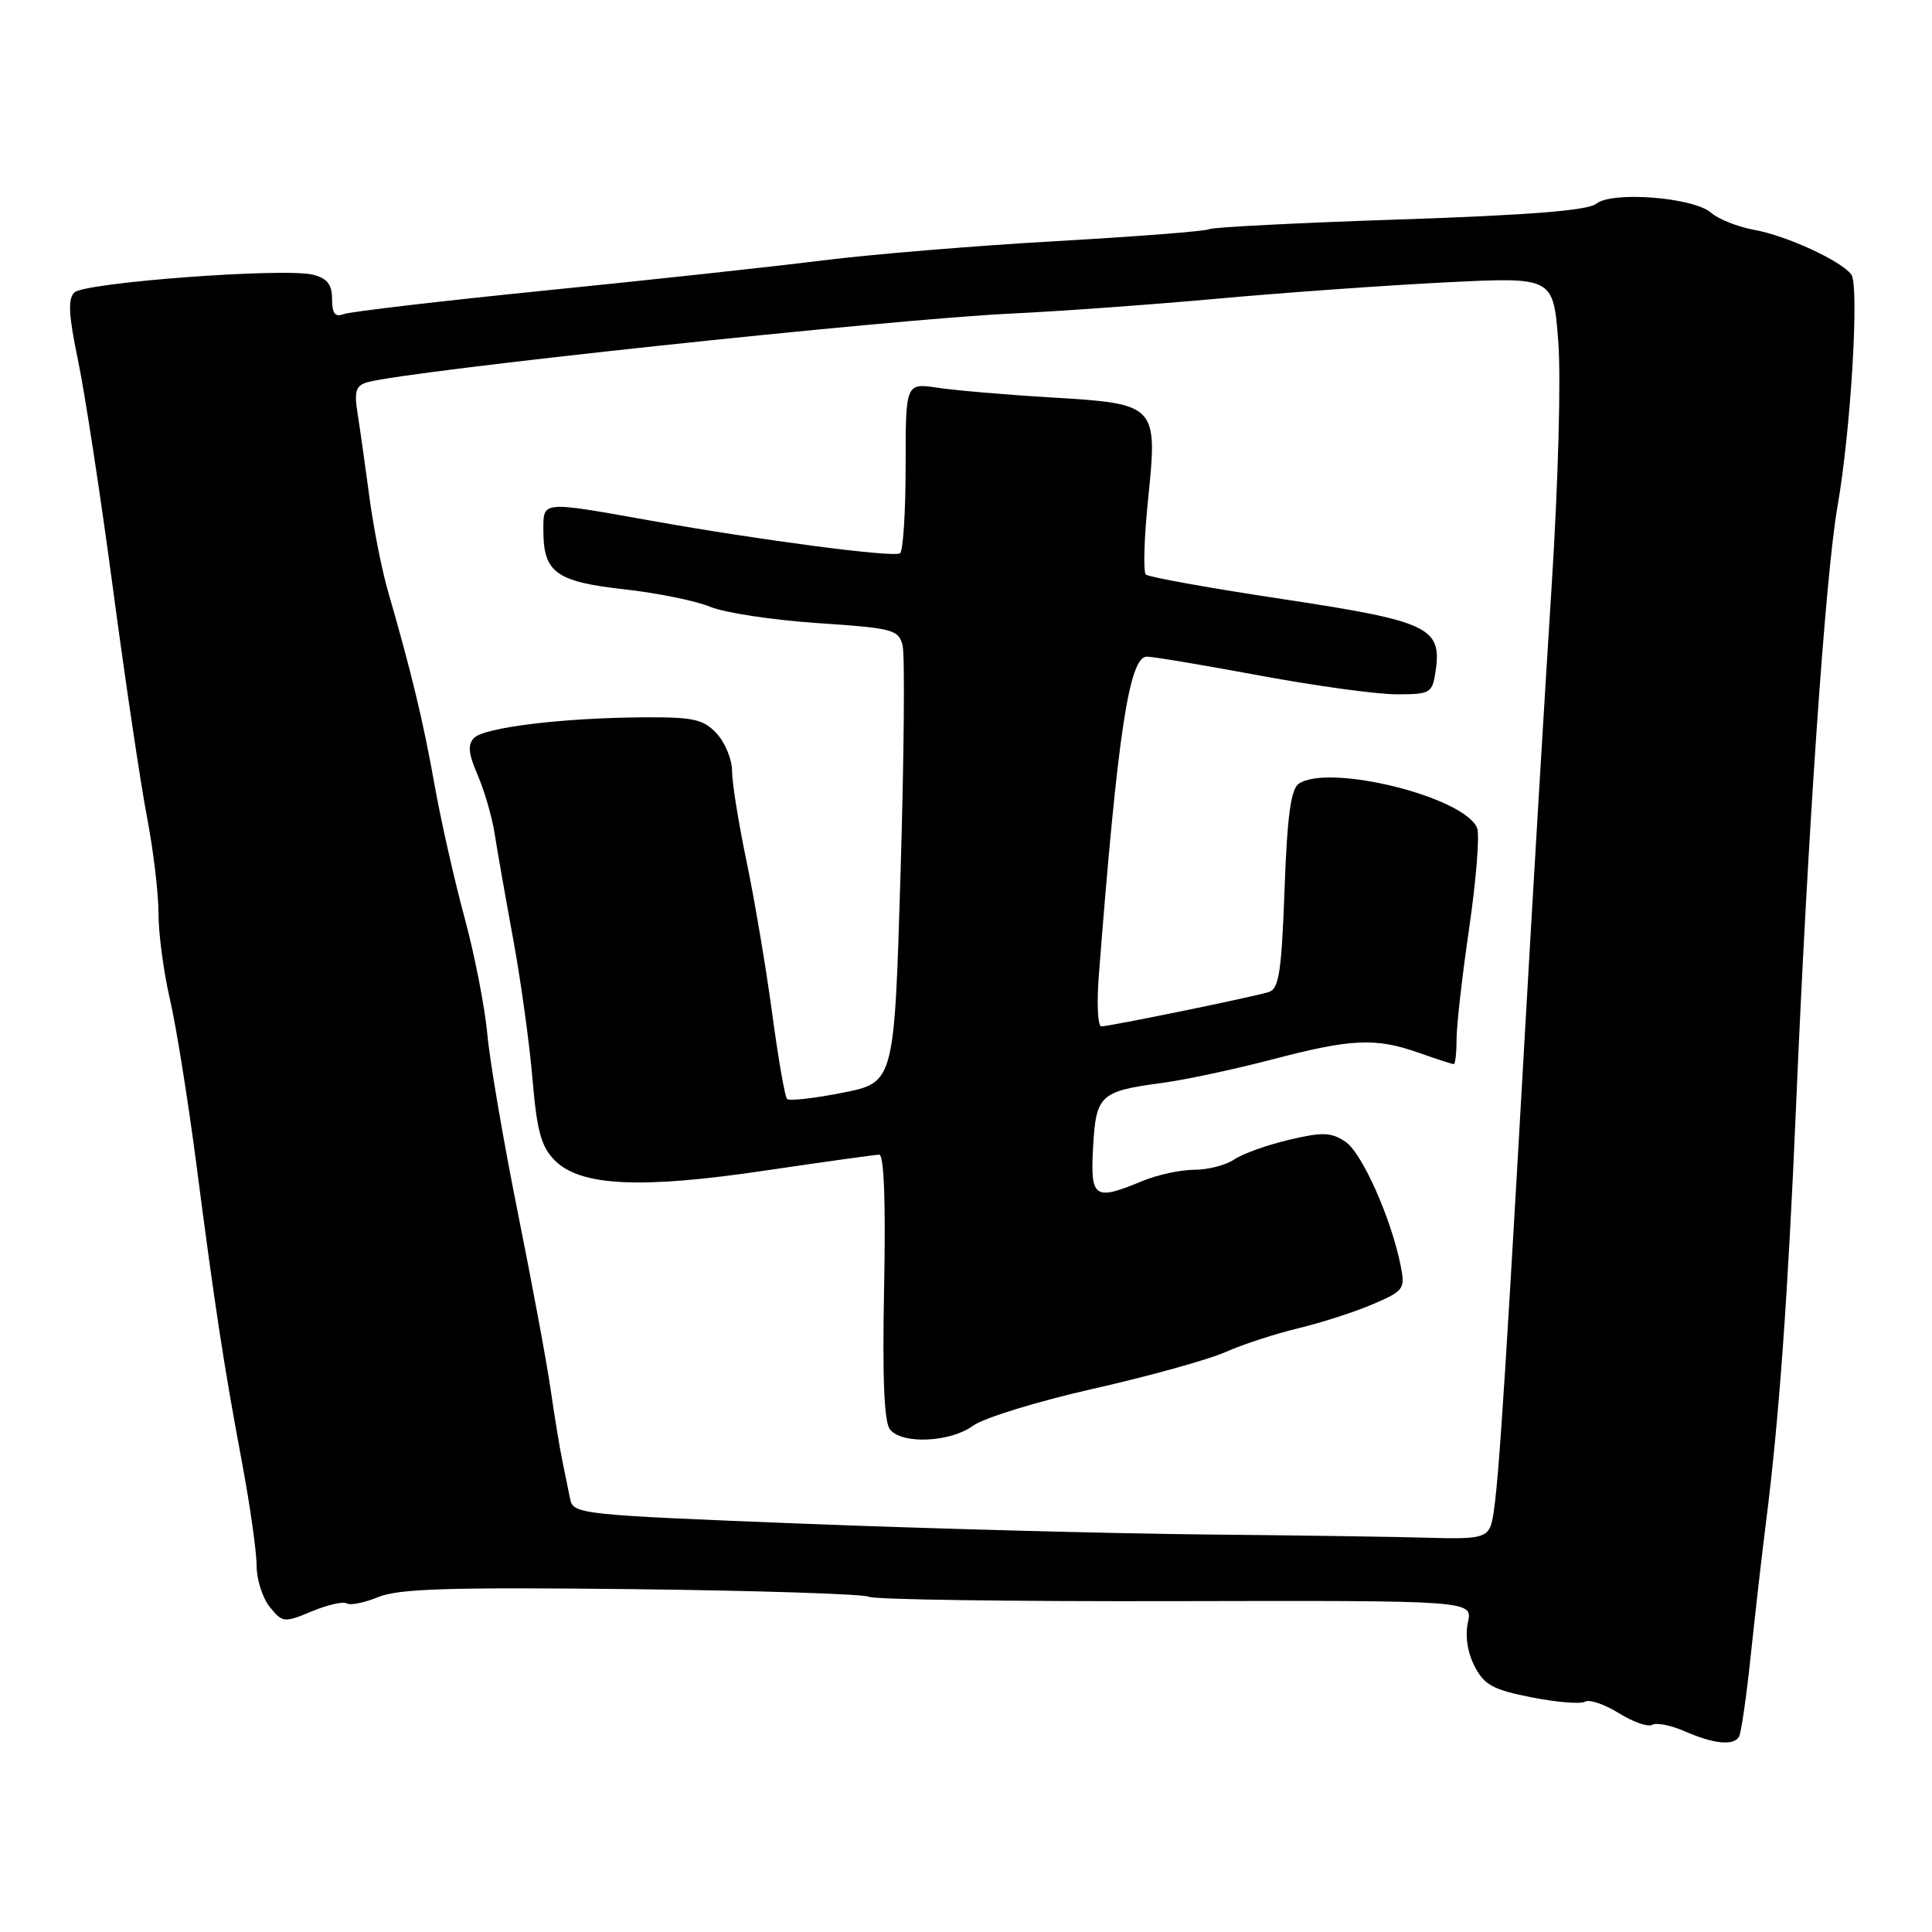 <?xml version="1.0" encoding="UTF-8" standalone="no"?>
<!DOCTYPE svg PUBLIC "-//W3C//DTD SVG 1.1//EN" "http://www.w3.org/Graphics/SVG/1.1/DTD/svg11.dtd" >
<svg xmlns="http://www.w3.org/2000/svg" xmlns:xlink="http://www.w3.org/1999/xlink" version="1.1" viewBox="0 0 256 256">
 <g >
 <path fill="currentColor"
d=" M 230.42 230.14 C 230.71 229.66 231.41 224.82 231.98 219.39 C 232.55 213.95 233.47 205.90 234.03 201.50 C 235.74 187.99 236.92 171.52 237.99 146.48 C 239.54 110.19 241.90 76.11 243.47 67.15 C 245.24 57.11 246.39 37.87 245.31 36.38 C 244.00 34.58 236.72 31.22 232.45 30.46 C 230.28 30.07 227.70 29.04 226.71 28.18 C 224.37 26.14 213.54 25.30 211.49 27.01 C 210.43 27.88 202.57 28.51 185.48 29.08 C 172.00 29.53 160.63 30.11 160.21 30.37 C 159.80 30.63 150.69 31.34 139.98 31.95 C 129.26 32.56 115.33 33.71 109.00 34.51 C 102.67 35.30 86.15 37.10 72.29 38.49 C 58.42 39.89 46.38 41.30 45.54 41.62 C 44.40 42.06 44.00 41.54 44.00 39.63 C 44.00 37.69 43.36 36.88 41.47 36.40 C 37.69 35.45 11.17 37.43 9.84 38.76 C 8.98 39.62 9.10 41.84 10.33 47.70 C 11.23 51.99 13.32 65.62 14.97 78.00 C 16.62 90.38 18.66 104.03 19.49 108.34 C 20.32 112.65 21.00 118.36 21.00 121.03 C 21.00 123.69 21.68 128.80 22.51 132.37 C 23.34 135.95 24.91 145.76 26.01 154.19 C 28.51 173.43 29.65 180.87 32.07 193.80 C 33.13 199.47 34.00 205.60 34.00 207.44 C 34.00 209.28 34.79 211.75 35.75 212.94 C 37.44 215.02 37.65 215.04 41.30 213.52 C 43.38 212.65 45.47 212.17 45.94 212.46 C 46.41 212.75 48.30 212.37 50.14 211.61 C 52.81 210.51 59.71 210.30 83.78 210.57 C 100.43 210.76 114.54 211.22 115.13 211.58 C 115.72 211.95 133.97 212.21 155.67 212.16 C 195.14 212.07 195.14 212.07 194.51 214.96 C 194.12 216.75 194.45 218.97 195.39 220.79 C 196.67 223.27 197.85 223.91 202.96 224.91 C 206.30 225.57 209.47 225.82 210.03 225.48 C 210.58 225.14 212.60 225.82 214.50 227.00 C 216.40 228.18 218.40 228.87 218.93 228.55 C 219.46 228.22 221.38 228.60 223.20 229.39 C 227.06 231.08 229.67 231.35 230.42 230.14 Z  M 160.00 203.33 C 147.62 203.21 123.65 202.57 106.73 201.91 C 76.74 200.73 75.95 200.65 75.54 198.60 C 75.31 197.45 74.84 195.15 74.50 193.50 C 74.16 191.85 73.47 187.63 72.96 184.11 C 72.46 180.60 70.49 170.02 68.60 160.61 C 66.71 151.20 64.89 140.58 64.57 137.00 C 64.24 133.43 62.88 126.46 61.53 121.50 C 60.19 116.55 58.41 108.67 57.58 104.00 C 56.12 95.76 54.50 89.00 51.42 78.38 C 50.60 75.56 49.49 69.93 48.95 65.88 C 48.41 61.82 47.71 56.86 47.39 54.85 C 46.91 51.86 47.14 51.10 48.65 50.66 C 53.82 49.15 118.09 42.29 134.00 41.55 C 140.32 41.25 152.70 40.36 161.50 39.56 C 170.30 38.76 183.87 37.80 191.65 37.41 C 205.80 36.71 205.80 36.71 206.47 45.11 C 206.86 49.94 206.48 63.89 205.58 78.00 C 204.72 91.47 203.06 119.15 201.91 139.50 C 199.01 190.50 198.32 200.23 197.50 202.25 C 196.90 203.72 195.64 203.96 189.64 203.77 C 185.71 203.64 172.38 203.45 160.00 203.33 Z  M 128.93 188.92 C 130.34 187.88 137.51 185.68 144.85 184.02 C 152.20 182.36 160.09 180.17 162.39 179.15 C 164.69 178.13 169.03 176.72 172.04 176.00 C 175.04 175.28 179.47 173.86 181.87 172.83 C 186.02 171.06 186.21 170.80 185.60 167.73 C 184.35 161.45 180.47 152.74 178.27 151.28 C 176.38 150.02 175.23 149.98 170.77 151.04 C 167.87 151.72 164.61 152.90 163.53 153.64 C 162.44 154.39 160.07 155.00 158.25 155.00 C 156.43 155.00 153.32 155.68 151.35 156.50 C 144.99 159.15 144.46 158.78 144.84 151.99 C 145.23 145.08 145.75 144.60 154.00 143.49 C 157.03 143.09 163.55 141.69 168.50 140.40 C 179.08 137.62 182.27 137.48 188.00 139.50 C 190.34 140.33 192.42 141.00 192.63 141.00 C 192.83 141.00 193.00 139.54 193.00 137.75 C 192.99 135.96 193.75 129.30 194.68 122.94 C 195.60 116.58 196.08 110.64 195.73 109.74 C 194.15 105.62 176.09 101.13 172.09 103.85 C 171.04 104.57 170.56 108.17 170.21 117.88 C 169.81 128.78 169.47 131.03 168.12 131.45 C 166.00 132.11 147.03 136.00 145.93 136.00 C 145.46 136.00 145.31 132.96 145.60 129.25 C 148.08 97.19 149.62 86.99 151.97 87.01 C 152.81 87.01 159.53 88.14 166.90 89.51 C 174.28 90.88 182.44 92.00 185.04 92.00 C 189.56 92.00 189.79 91.86 190.23 88.91 C 191.07 83.14 189.31 82.31 170.00 79.39 C 160.38 77.94 152.20 76.47 151.83 76.13 C 151.47 75.78 151.60 71.28 152.13 66.13 C 153.41 53.60 153.31 53.50 139.23 52.66 C 133.33 52.31 126.59 51.73 124.25 51.38 C 120.00 50.74 120.00 50.74 120.00 61.81 C 120.00 67.90 119.66 73.08 119.25 73.32 C 118.28 73.88 100.66 71.57 86.30 69.00 C 71.60 66.38 72.00 66.34 72.00 70.31 C 72.00 75.85 73.68 77.07 82.65 78.08 C 87.08 78.57 92.24 79.62 94.12 80.41 C 96.00 81.19 102.38 82.16 108.29 82.56 C 118.32 83.23 119.07 83.42 119.60 85.53 C 119.91 86.78 119.79 100.31 119.33 115.61 C 118.50 143.43 118.50 143.43 111.66 144.79 C 107.89 145.54 104.58 145.91 104.29 145.62 C 104.00 145.34 103.12 140.24 102.32 134.30 C 101.52 128.36 100.00 119.32 98.94 114.22 C 97.87 109.12 97.00 103.69 97.00 102.16 C 97.00 100.63 96.08 98.39 94.96 97.19 C 93.19 95.29 91.89 95.01 85.21 95.05 C 74.55 95.12 64.22 96.38 62.83 97.77 C 61.94 98.66 62.06 99.84 63.30 102.72 C 64.20 104.80 65.21 108.30 65.55 110.50 C 65.89 112.70 67.00 119.00 68.01 124.50 C 69.02 130.00 70.17 138.32 70.56 143.00 C 71.14 149.85 71.71 151.94 73.50 153.75 C 76.90 157.18 84.88 157.57 101.50 155.09 C 109.20 153.95 115.95 153.01 116.50 153.00 C 117.14 153.00 117.37 159.27 117.15 170.53 C 116.91 182.64 117.15 188.48 117.94 189.43 C 119.58 191.41 125.92 191.11 128.93 188.92 Z "/>
</g>
</svg>